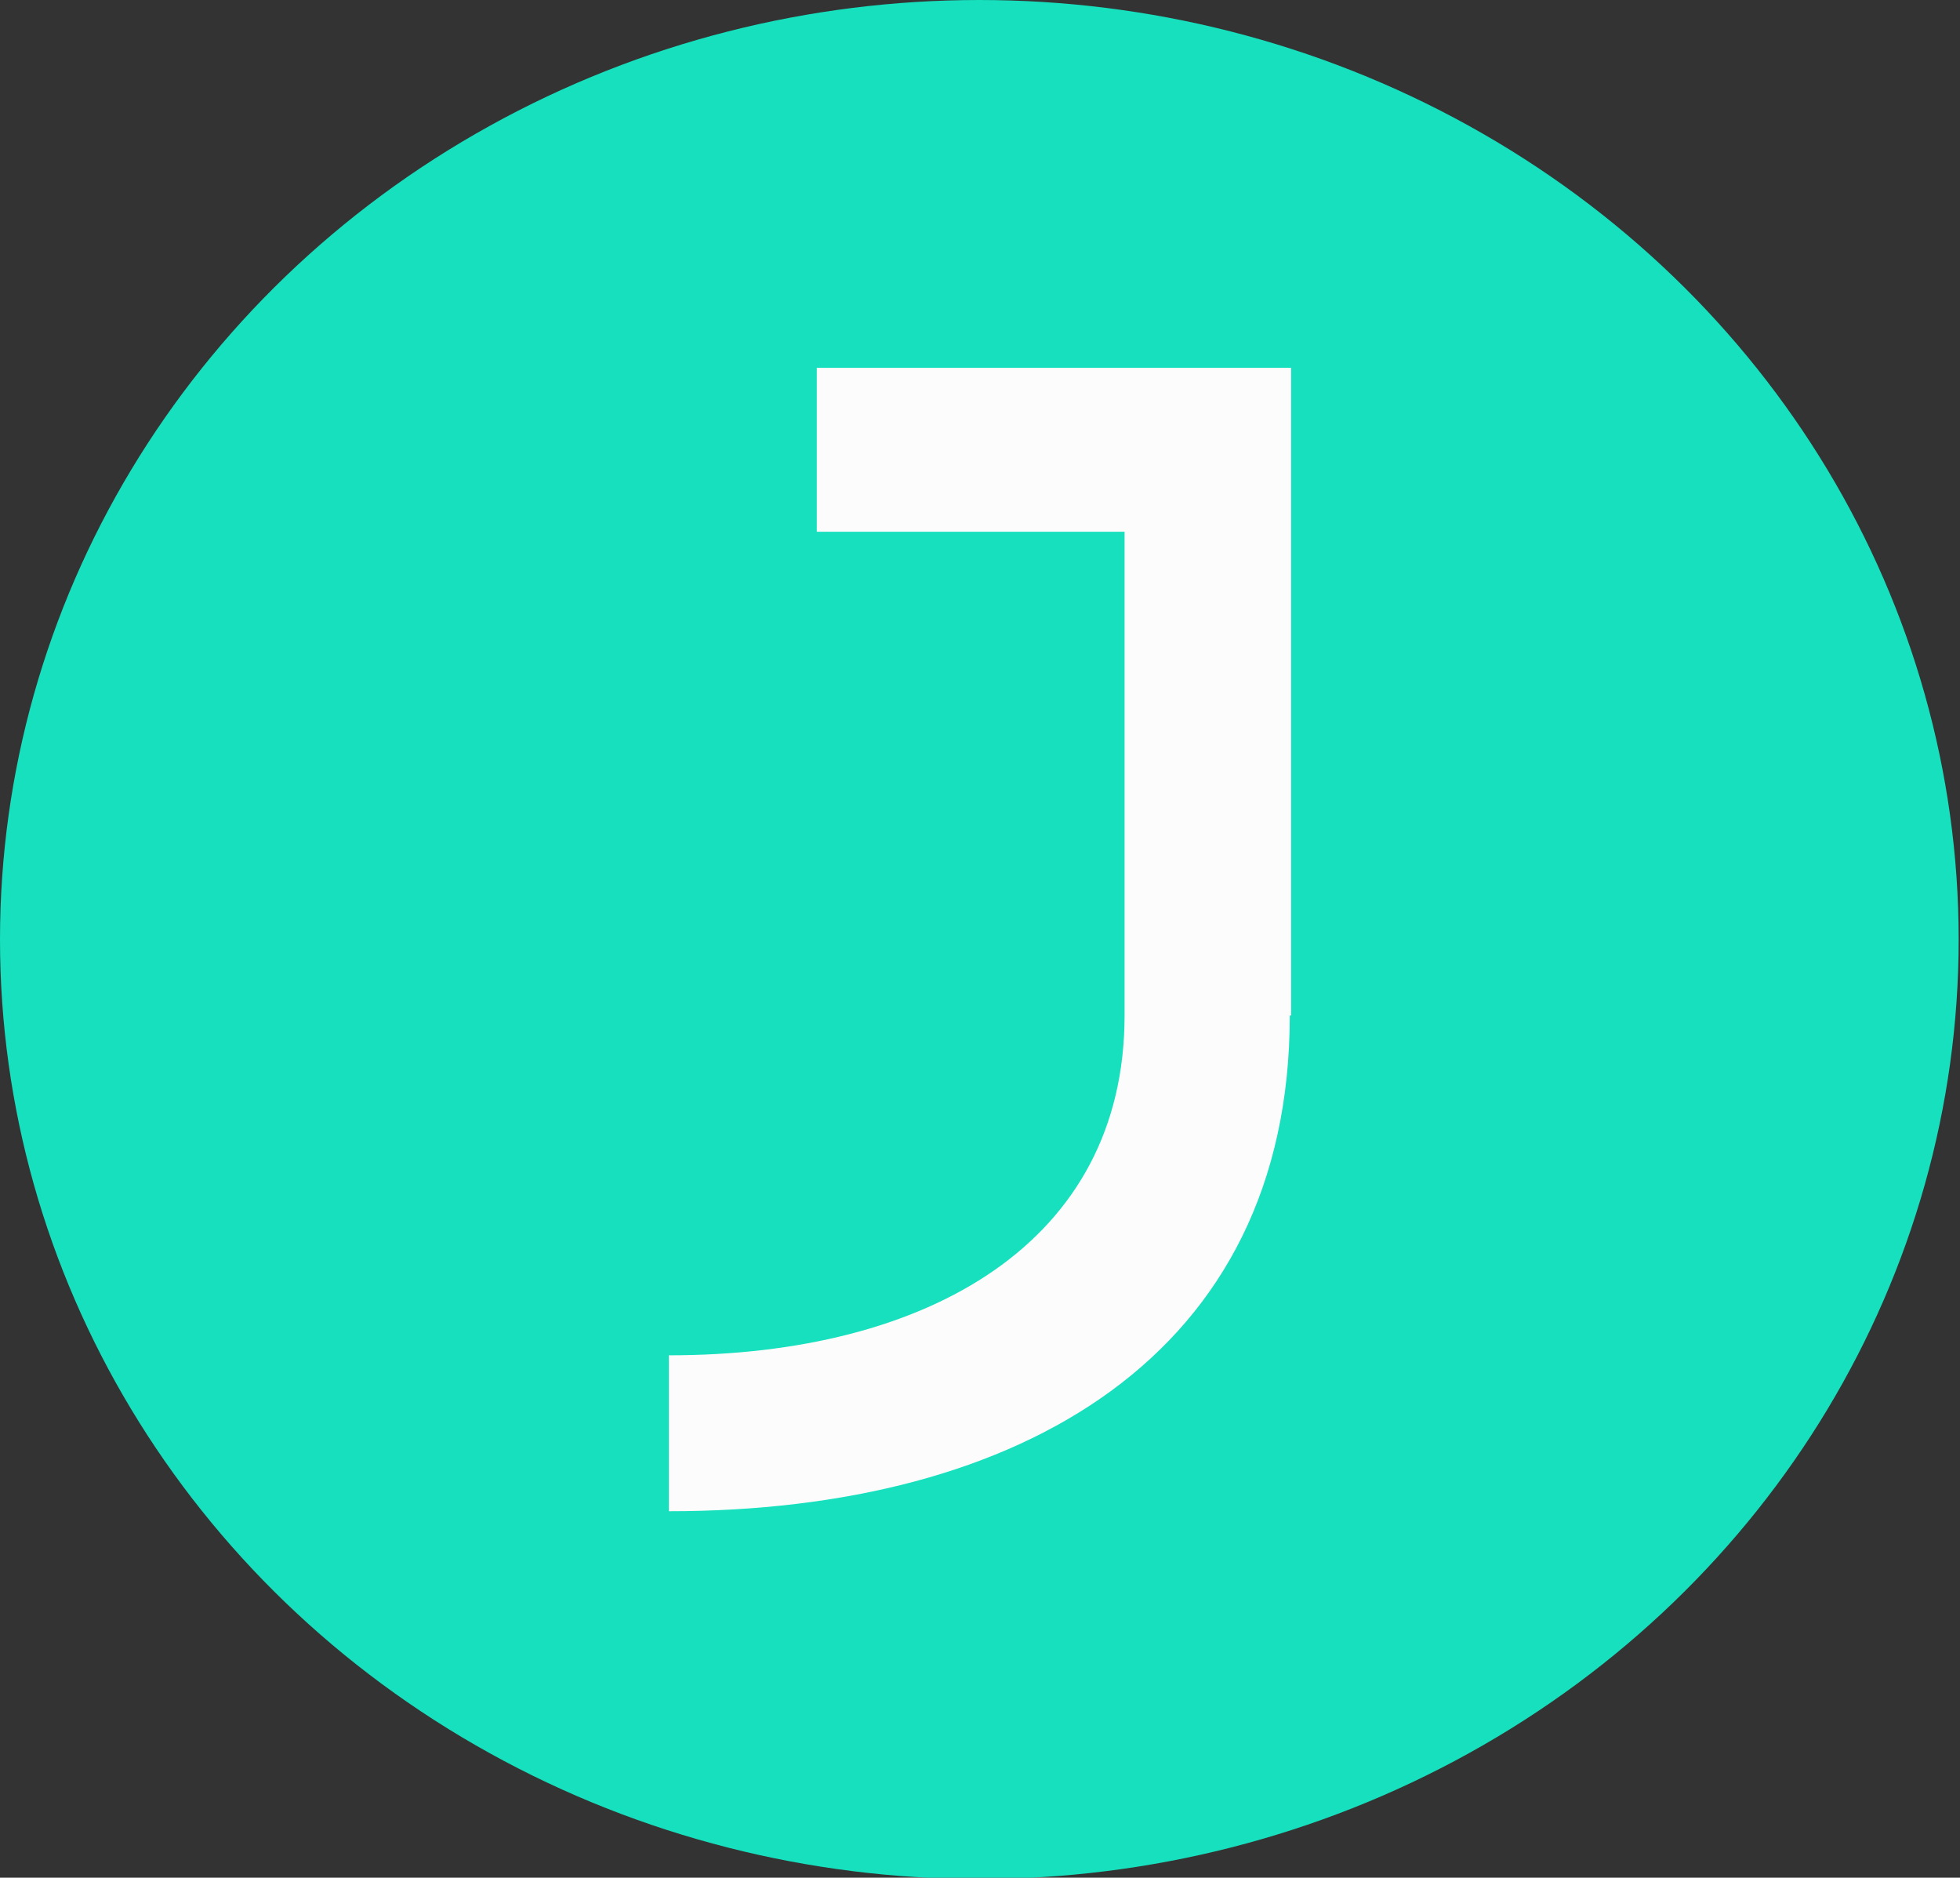 <?xml version="1.0" encoding="utf-8"?>
<!-- Generator: Adobe Illustrator 24.3.0, SVG Export Plug-In . SVG Version: 6.00 Build 0)  -->
<svg version="1.1"
	 id="Layer_1" xmlns:cc="http://creativecommons.org/ns#" xmlns:dc="http://purl.org/dc/elements/1.1/" xmlns:inkscape="http://www.inkscape.org/namespaces/inkscape" xmlns:rdf="http://www.w3.org/1999/02/22-rdf-syntax-ns#" xmlns:sodipodi="http://sodipodi.sourceforge.net/DTD/sodipodi-0.dtd" xmlns:svg="http://www.w3.org/2000/svg"
	 xmlns="http://www.w3.org/2000/svg" xmlns:xlink="http://www.w3.org/1999/xlink" x="0px" y="0px" viewBox="0 0 147.1 140.9"
	 style="enable-background:new 0 0 147.1 140.9;" xml:space="preserve">
<rect x="0" y="0" width="147.1" height="140.9" fill="#333333" stroke="none"/>
<style type="text/css">
	.st0{fill:#16E0BD;}
	.st1{fill:#FCFCFC;}
</style>
<ellipse class="st0" cx="73.5" cy="70.5" rx="73.5" ry="70.5"/>
<g>
	<path class="st1" d="M96.8,76.2c0,25.5-20.2,37.2-46.6,37.2v-11.7c19.5,0,34.2-8.5,34.2-25.5V39.9H61.3V27.6h35.6V76.2z"/>
</g>
</svg>
